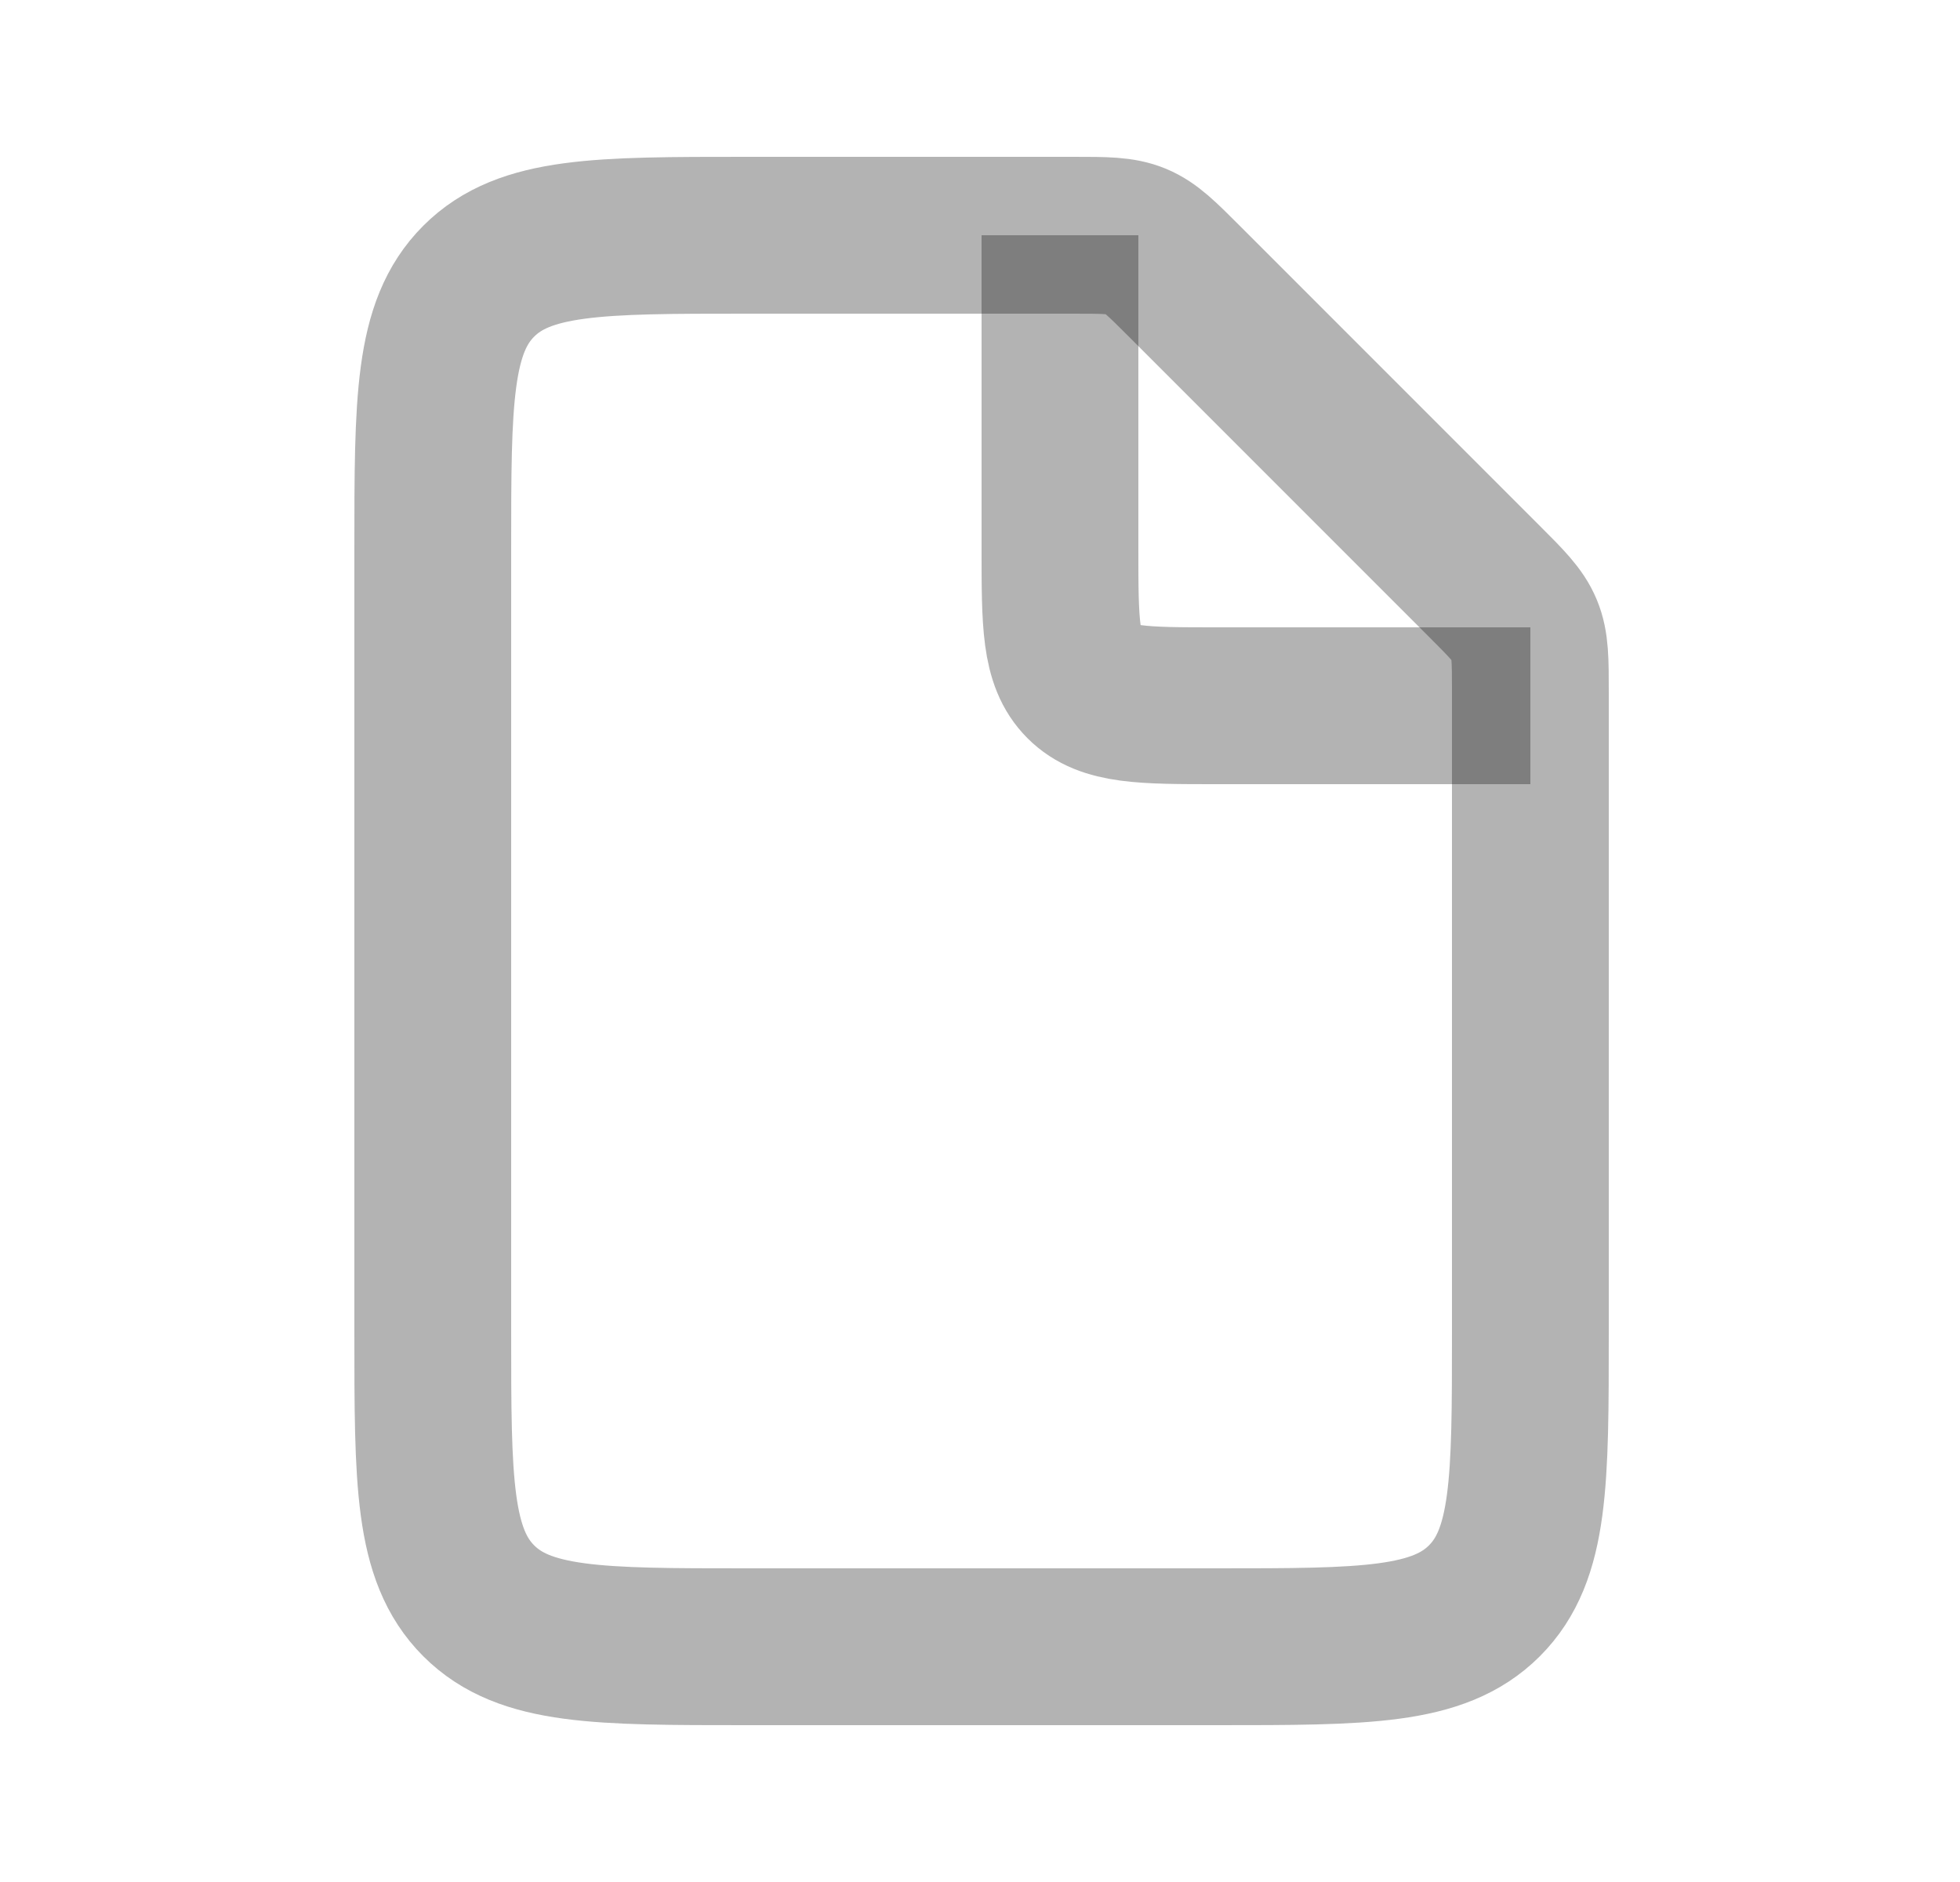<svg width="25" height="24" viewBox="0 0 25 24" fill="none" xmlns="http://www.w3.org/2000/svg">
<path d="M13.692 3H9.52C7.634 3 6.692 3 6.106 3.586C5.52 4.172 5.52 5.114 5.52 7V17C5.52 18.886 5.52 19.828 6.106 20.414C6.692 21 7.634 21 9.52 21H15.52C17.406 21 18.348 21 18.934 20.414C19.52 19.828 19.52 18.886 19.52 17V8.828C19.52 8.42 19.52 8.215 19.444 8.032C19.368 7.848 19.223 7.703 18.934 7.414L15.106 3.586C14.817 3.297 14.672 3.152 14.489 3.076C14.305 3 14.1 3 13.692 3Z" stroke="black" stroke-opacity="0.3" stroke-width="2"/>
<path d="M13.52 3V7C13.52 7.943 13.52 8.414 13.813 8.707C14.106 9 14.577 9 15.52 9H19.52" stroke="black" stroke-opacity="0.3" stroke-width="2"/>
</svg>
